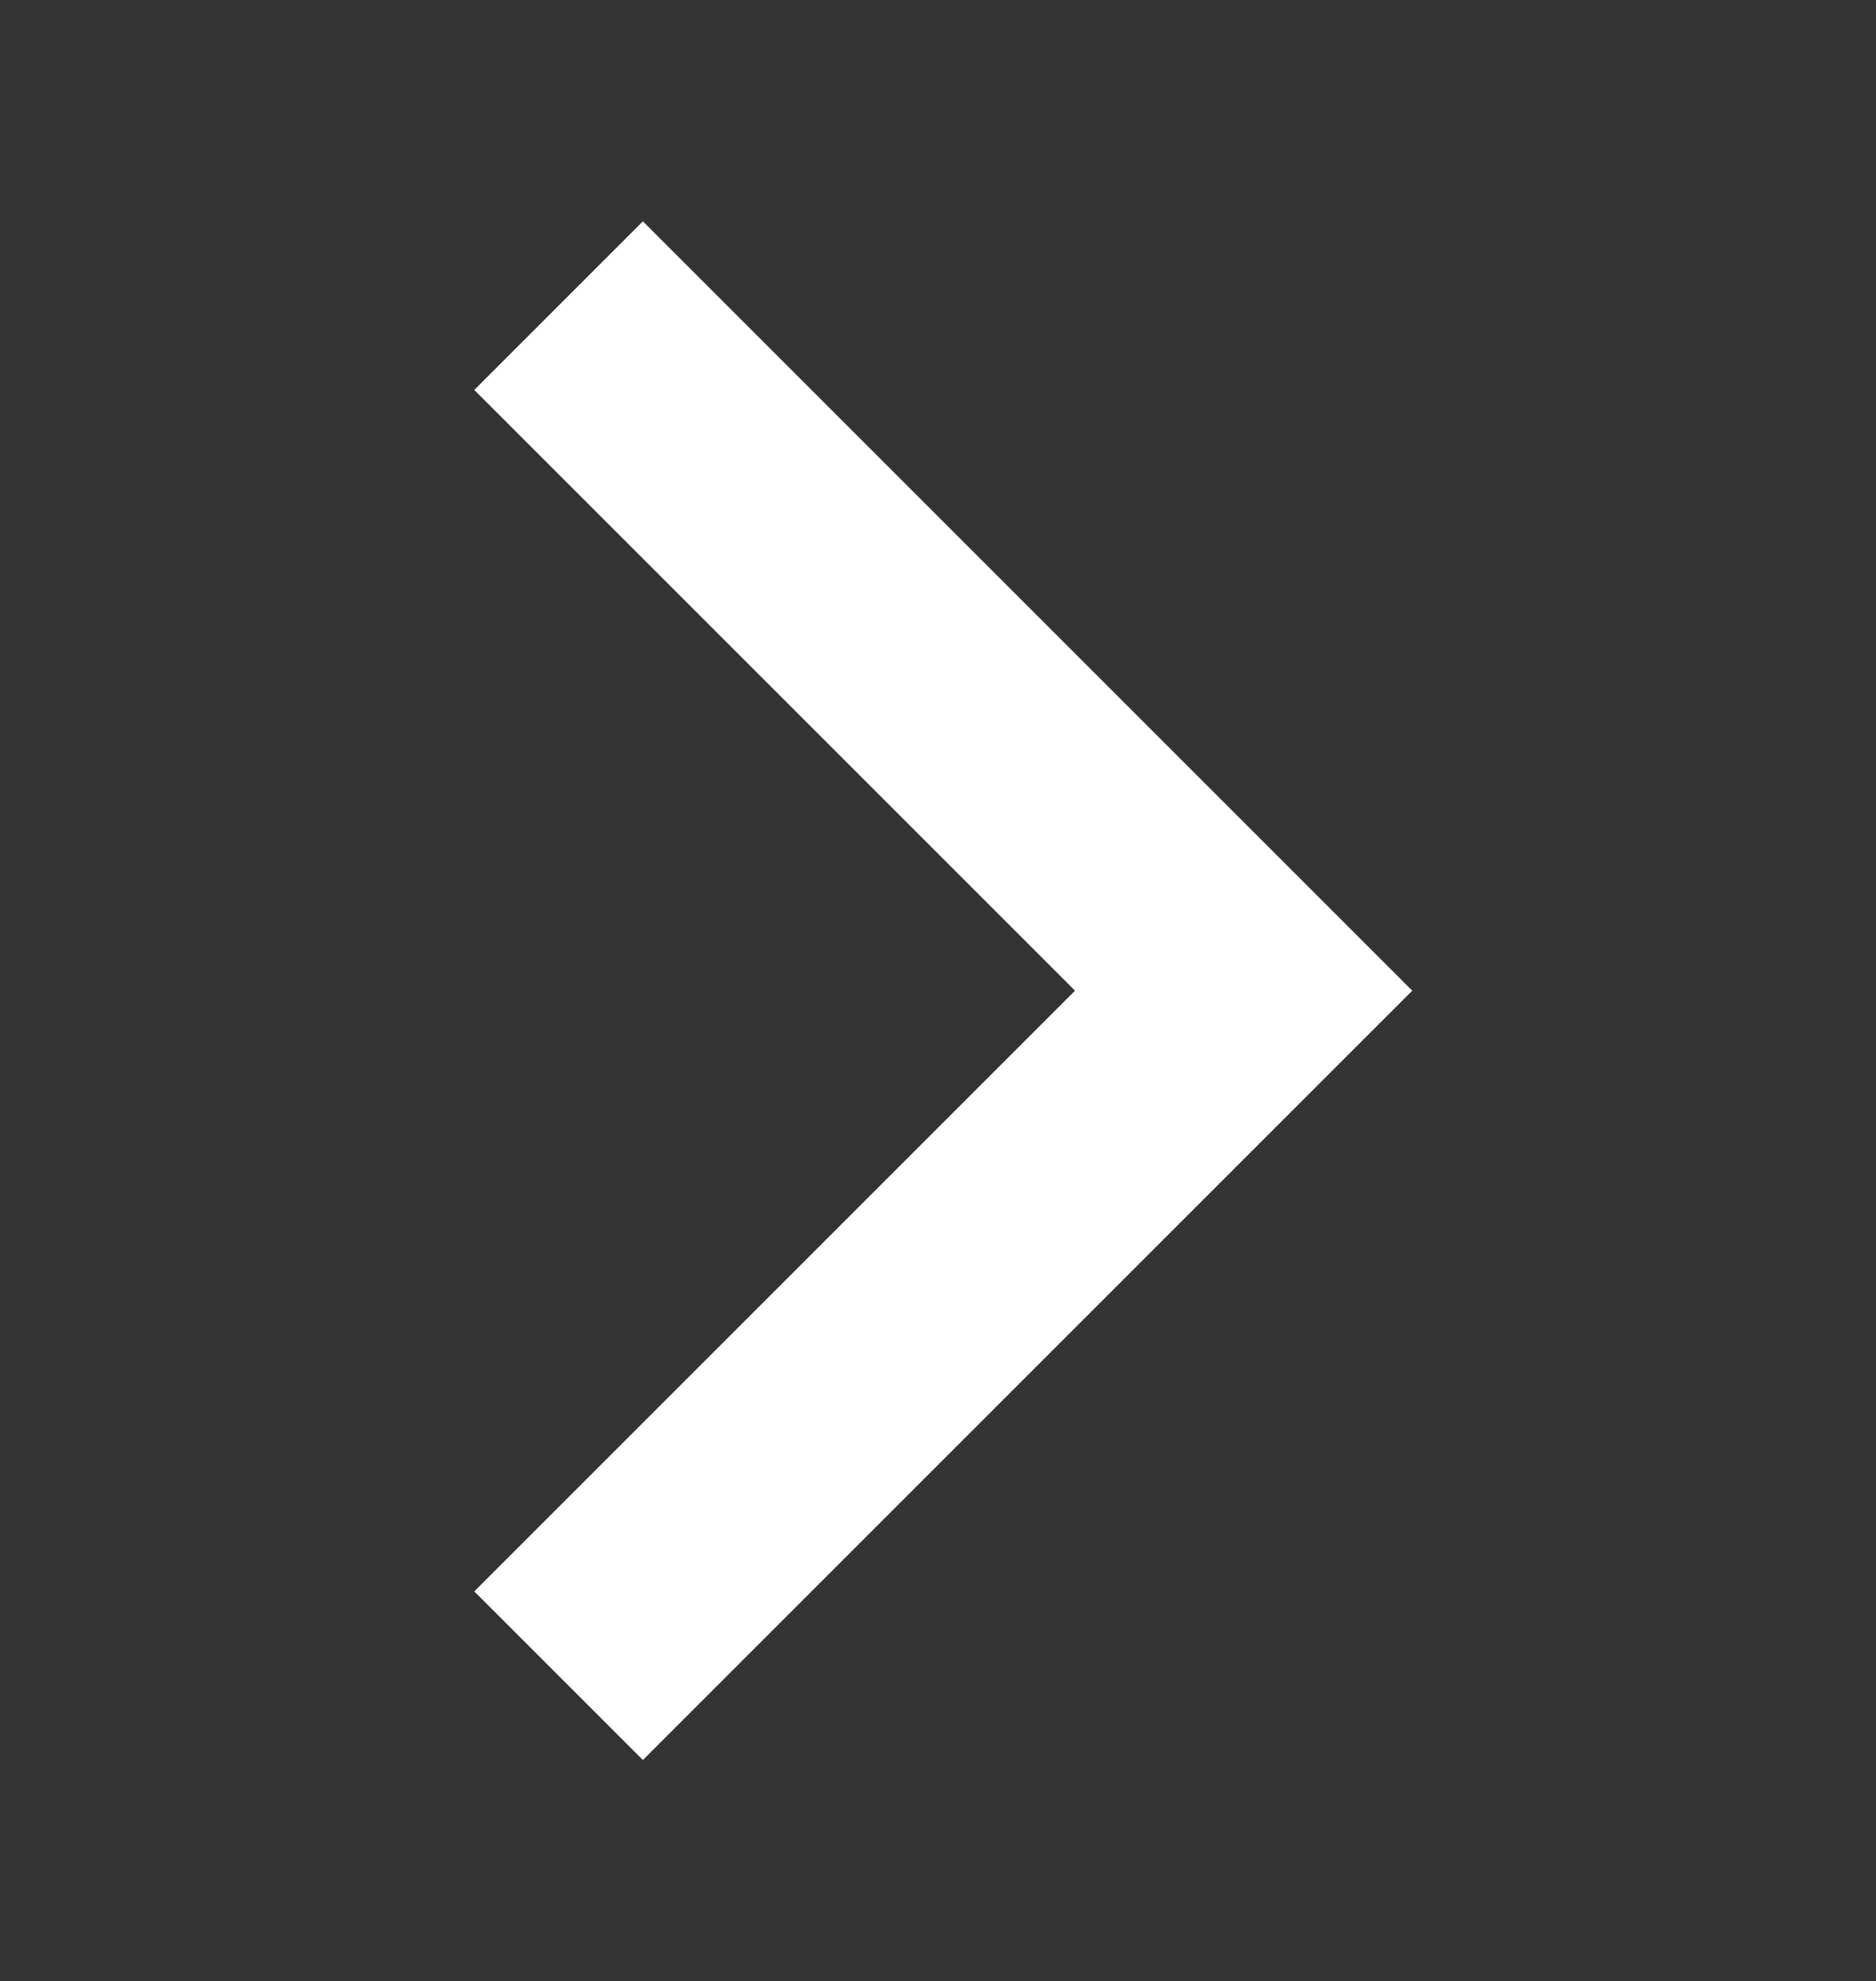 <?xml version="1.0" encoding="utf-8"?>
<!-- Generator: Adobe Illustrator 21.1.0, SVG Export Plug-In . SVG Version: 6.00 Build 0)  -->
<svg version="1.1" id="Layer_1" xmlns="http://www.w3.org/2000/svg" xmlns:xlink="http://www.w3.org/1999/xlink" x="0px" y="0px"
	 viewBox="-909 478 17.8 18.8" style="enable-background:new -909 478 17.8 18.8;" xml:space="preserve">
<rect x="-909" y="478" width="17.8" height="18.8" fill="#333333" stroke="none"/>
<style type="text/css">
	.st0{fill:#FFFFFF;}
</style>
<g>
	<g>
		<polygon class="st0" points="-904.5,493.1 -902.9,494.7 -895.6,487.4 -902.9,480.1 -904.5,481.7 -898.8,487.4 		"/>
	</g>
</g>
</svg>
